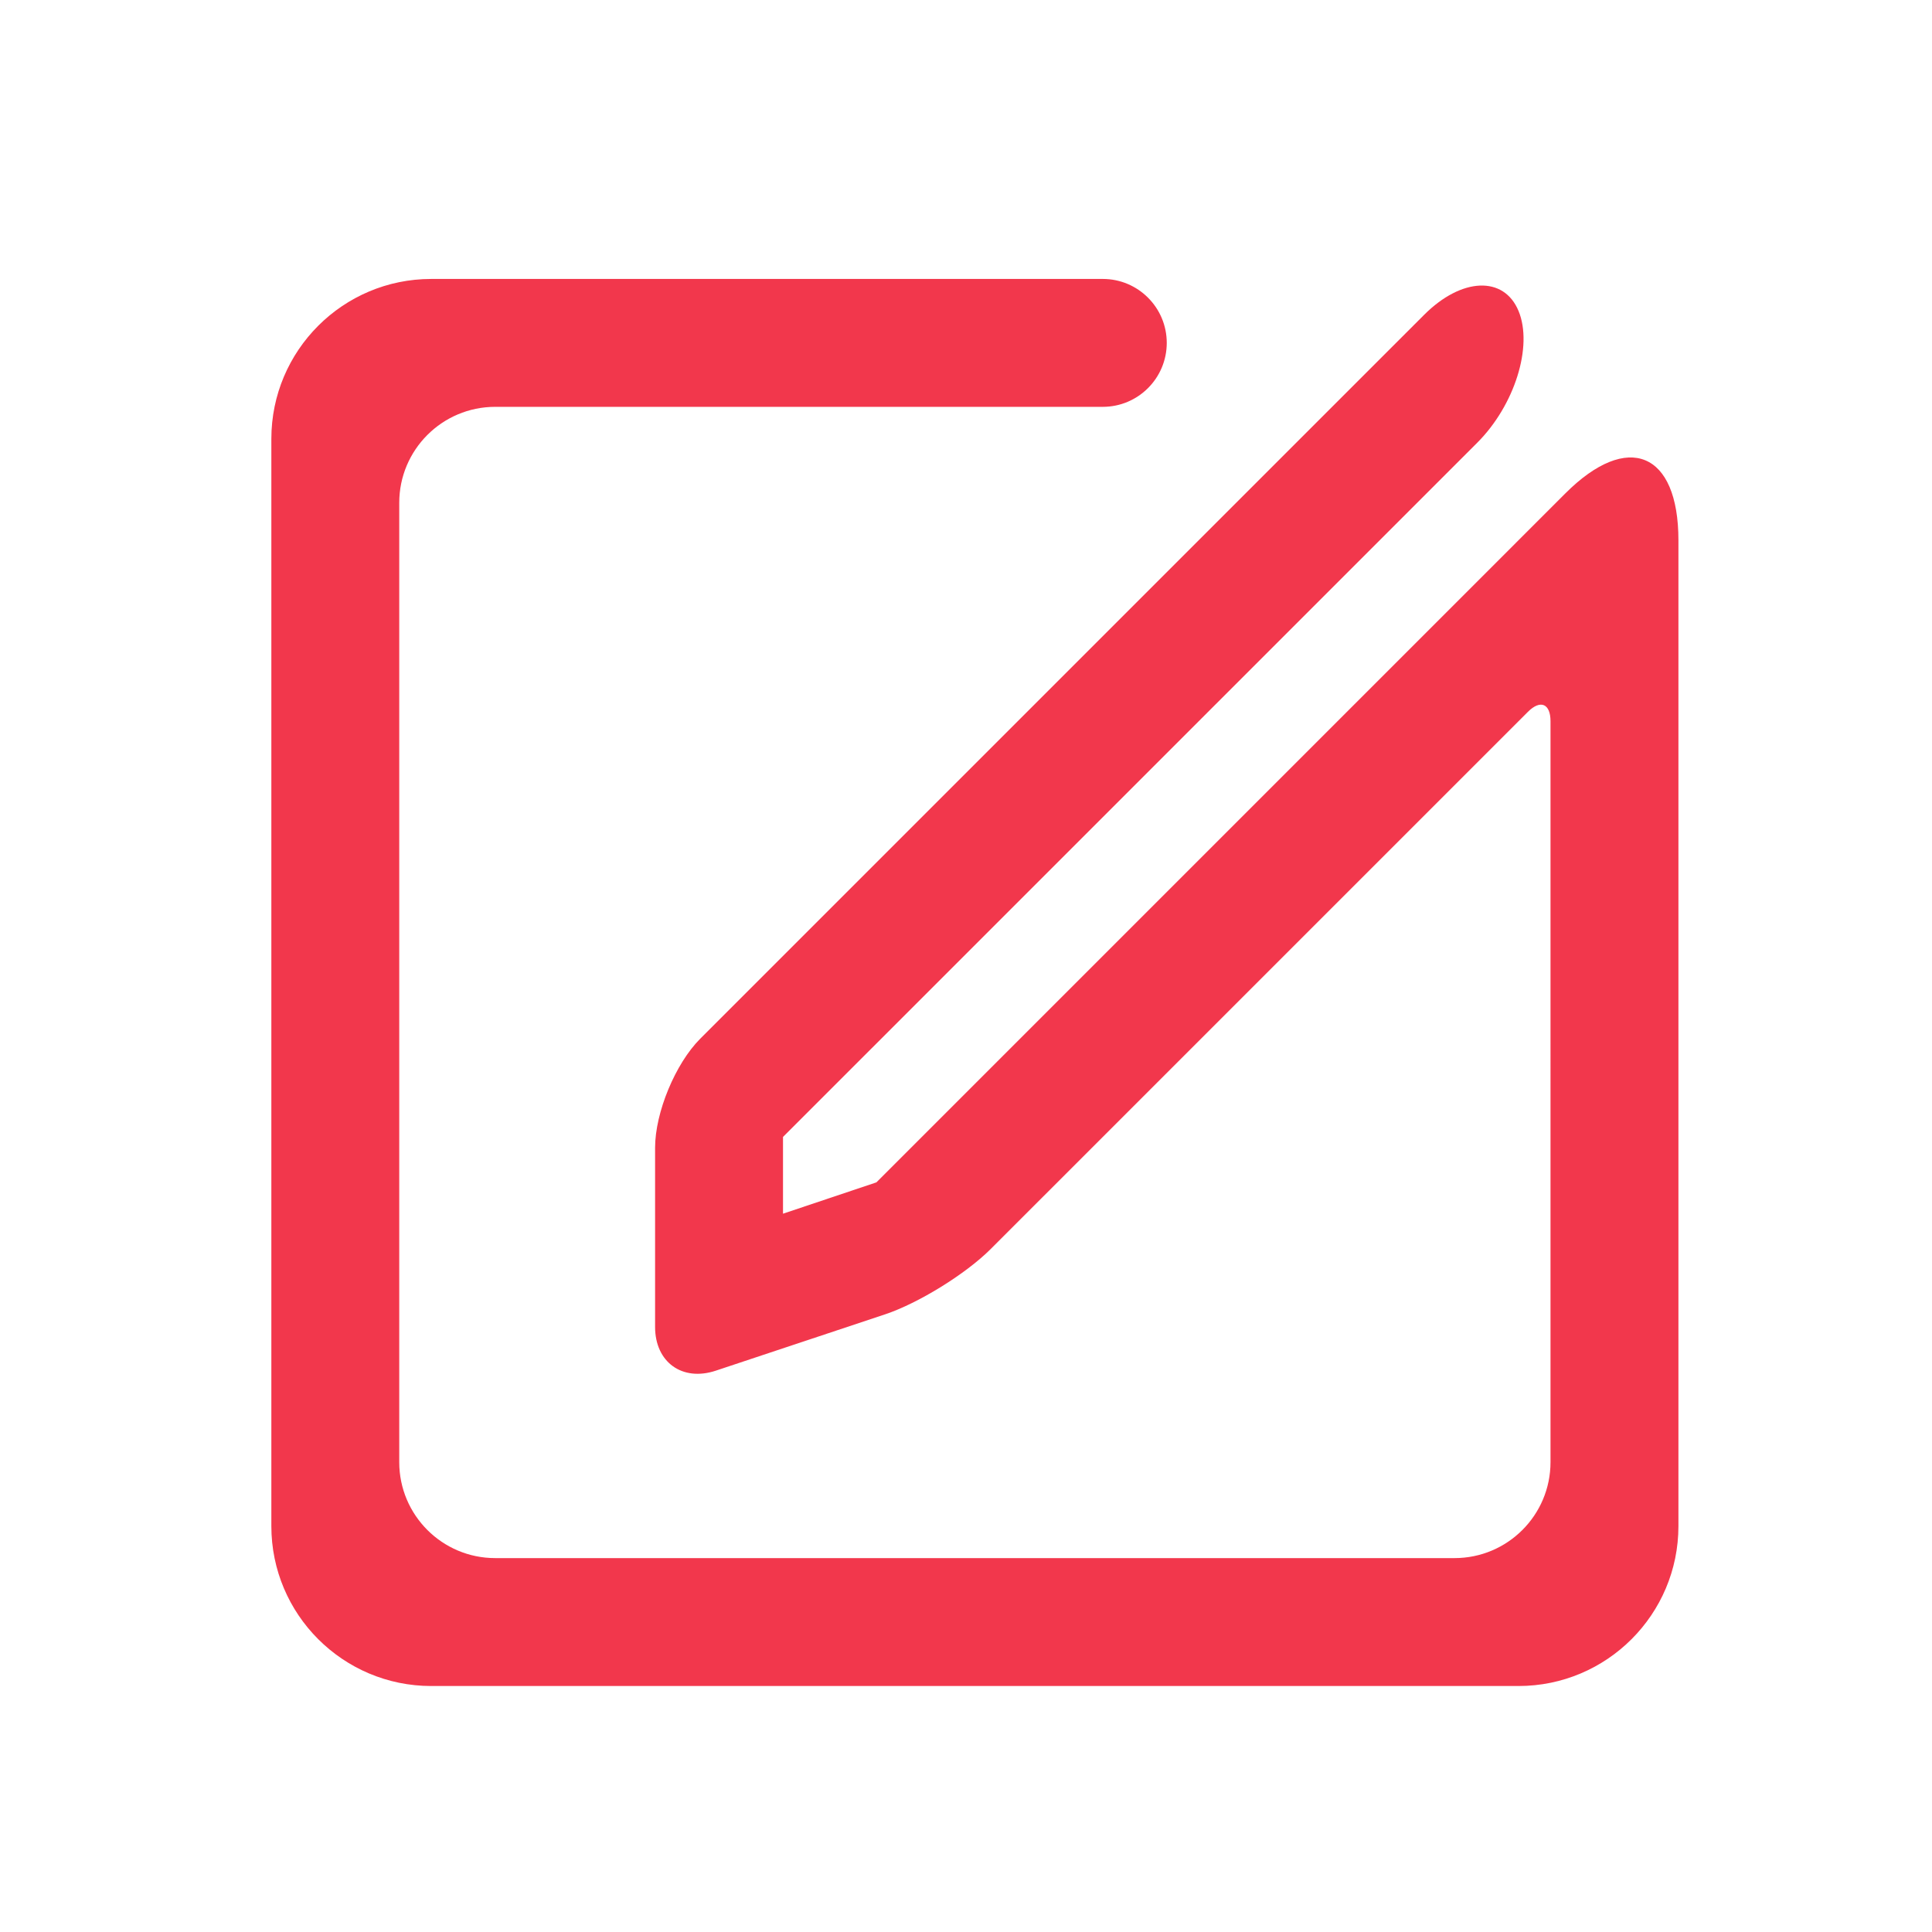 <?xml version="1.0" encoding="UTF-8" standalone="no"?>
<svg
   xmlns:dc="http://purl.org/dc/elements/1.1/"
   xmlns:cc="http://creativecommons.org/ns#"
   xmlns:rdf="http://www.w3.org/1999/02/22-rdf-syntax-ns#"
   xmlns:svg="http://www.w3.org/2000/svg"
   xmlns="http://www.w3.org/2000/svg"
   xmlns:sodipodi="http://sodipodi.sourceforge.net/DTD/sodipodi-0.dtd"
   xmlns:inkscape="http://www.inkscape.org/namespaces/inkscape"
   id="Layer_1"
   data-name="Layer 1"
   viewBox="0 0 100 100"
   version="1.1"
   sodipodi:docname="webflow.svg"
   inkscape:version="1.0 (4035a4fb49, 2020-05-01)">
  <defs
     id="defs11" />
  <sodipodi:namedview
     inkscape:document-rotation="0"
     pagecolor="#ffffff"
     bordercolor="#666666"
     borderopacity="1"
     objecttolerance="10"
     gridtolerance="10"
     guidetolerance="10"
     inkscape:pageopacity="0"
     inkscape:pageshadow="2"
     inkscape:window-width="1366"
     inkscape:window-height="711"
     id="namedview9"
     showgrid="false"
     inkscape:zoom="2.73"
     inkscape:cx="-21.448763"
     inkscape:cy="46.892988"
     inkscape:window-x="0"
     inkscape:window-y="25"
     inkscape:window-maximized="1"
     inkscape:current-layer="Layer_1" />
  <title
     id="title2">webflow</title>
  <path
     d="M 76.462,22.915 40.528,58.848 v 3.973 L 45.362,61.199 81.022,25.538 c 3.231,-3.231 5.853,-2.145 5.853,2.423 v 51.031 c 0,4.568 -3.708,8.276 -8.276,8.276 H 22.321 c -4.568,0 -8.276,-3.708 -8.276,-8.276 V 22.714 c 0,-4.568 3.708,-8.276 8.276,-8.276 H 57.081 v 0 c 1.827,0 3.31,1.483 3.31,3.31 v 0 c 0,1.827 -1.483,3.31 -3.31,3.31 v 0 H 25.631 c -2.741,0 -4.966,2.225 -4.966,4.966 v 49.657 c 0,2.741 2.225,4.966 4.966,4.966 h 49.657 c 2.741,0 4.966,-2.225 4.966,-4.966 V 37.33 c 0,-0.914 -0.525,-1.131 -1.17,-0.485 L 51.277,64.651 c -1.291,1.291 -3.747,2.809 -5.482,3.385 l -8.746,2.91 c -1.735,0.576 -3.142,-0.439 -3.142,-2.266 v -9.269 c 0,-1.827 1.049,-4.36 2.34,-5.651 L 73.714,16.294 c 1.937,-1.937 4.126,-2.028 4.885,-0.2 v 0 c 0.758,1.827 -0.2,4.885 -2.137,6.821 z"
     fill="url(#_lgradient_6)"
     id="path7"
     style="isolation:isolate;fill:#f2374c;fill-opacity:1;stroke-width:1.655" />
</svg>
